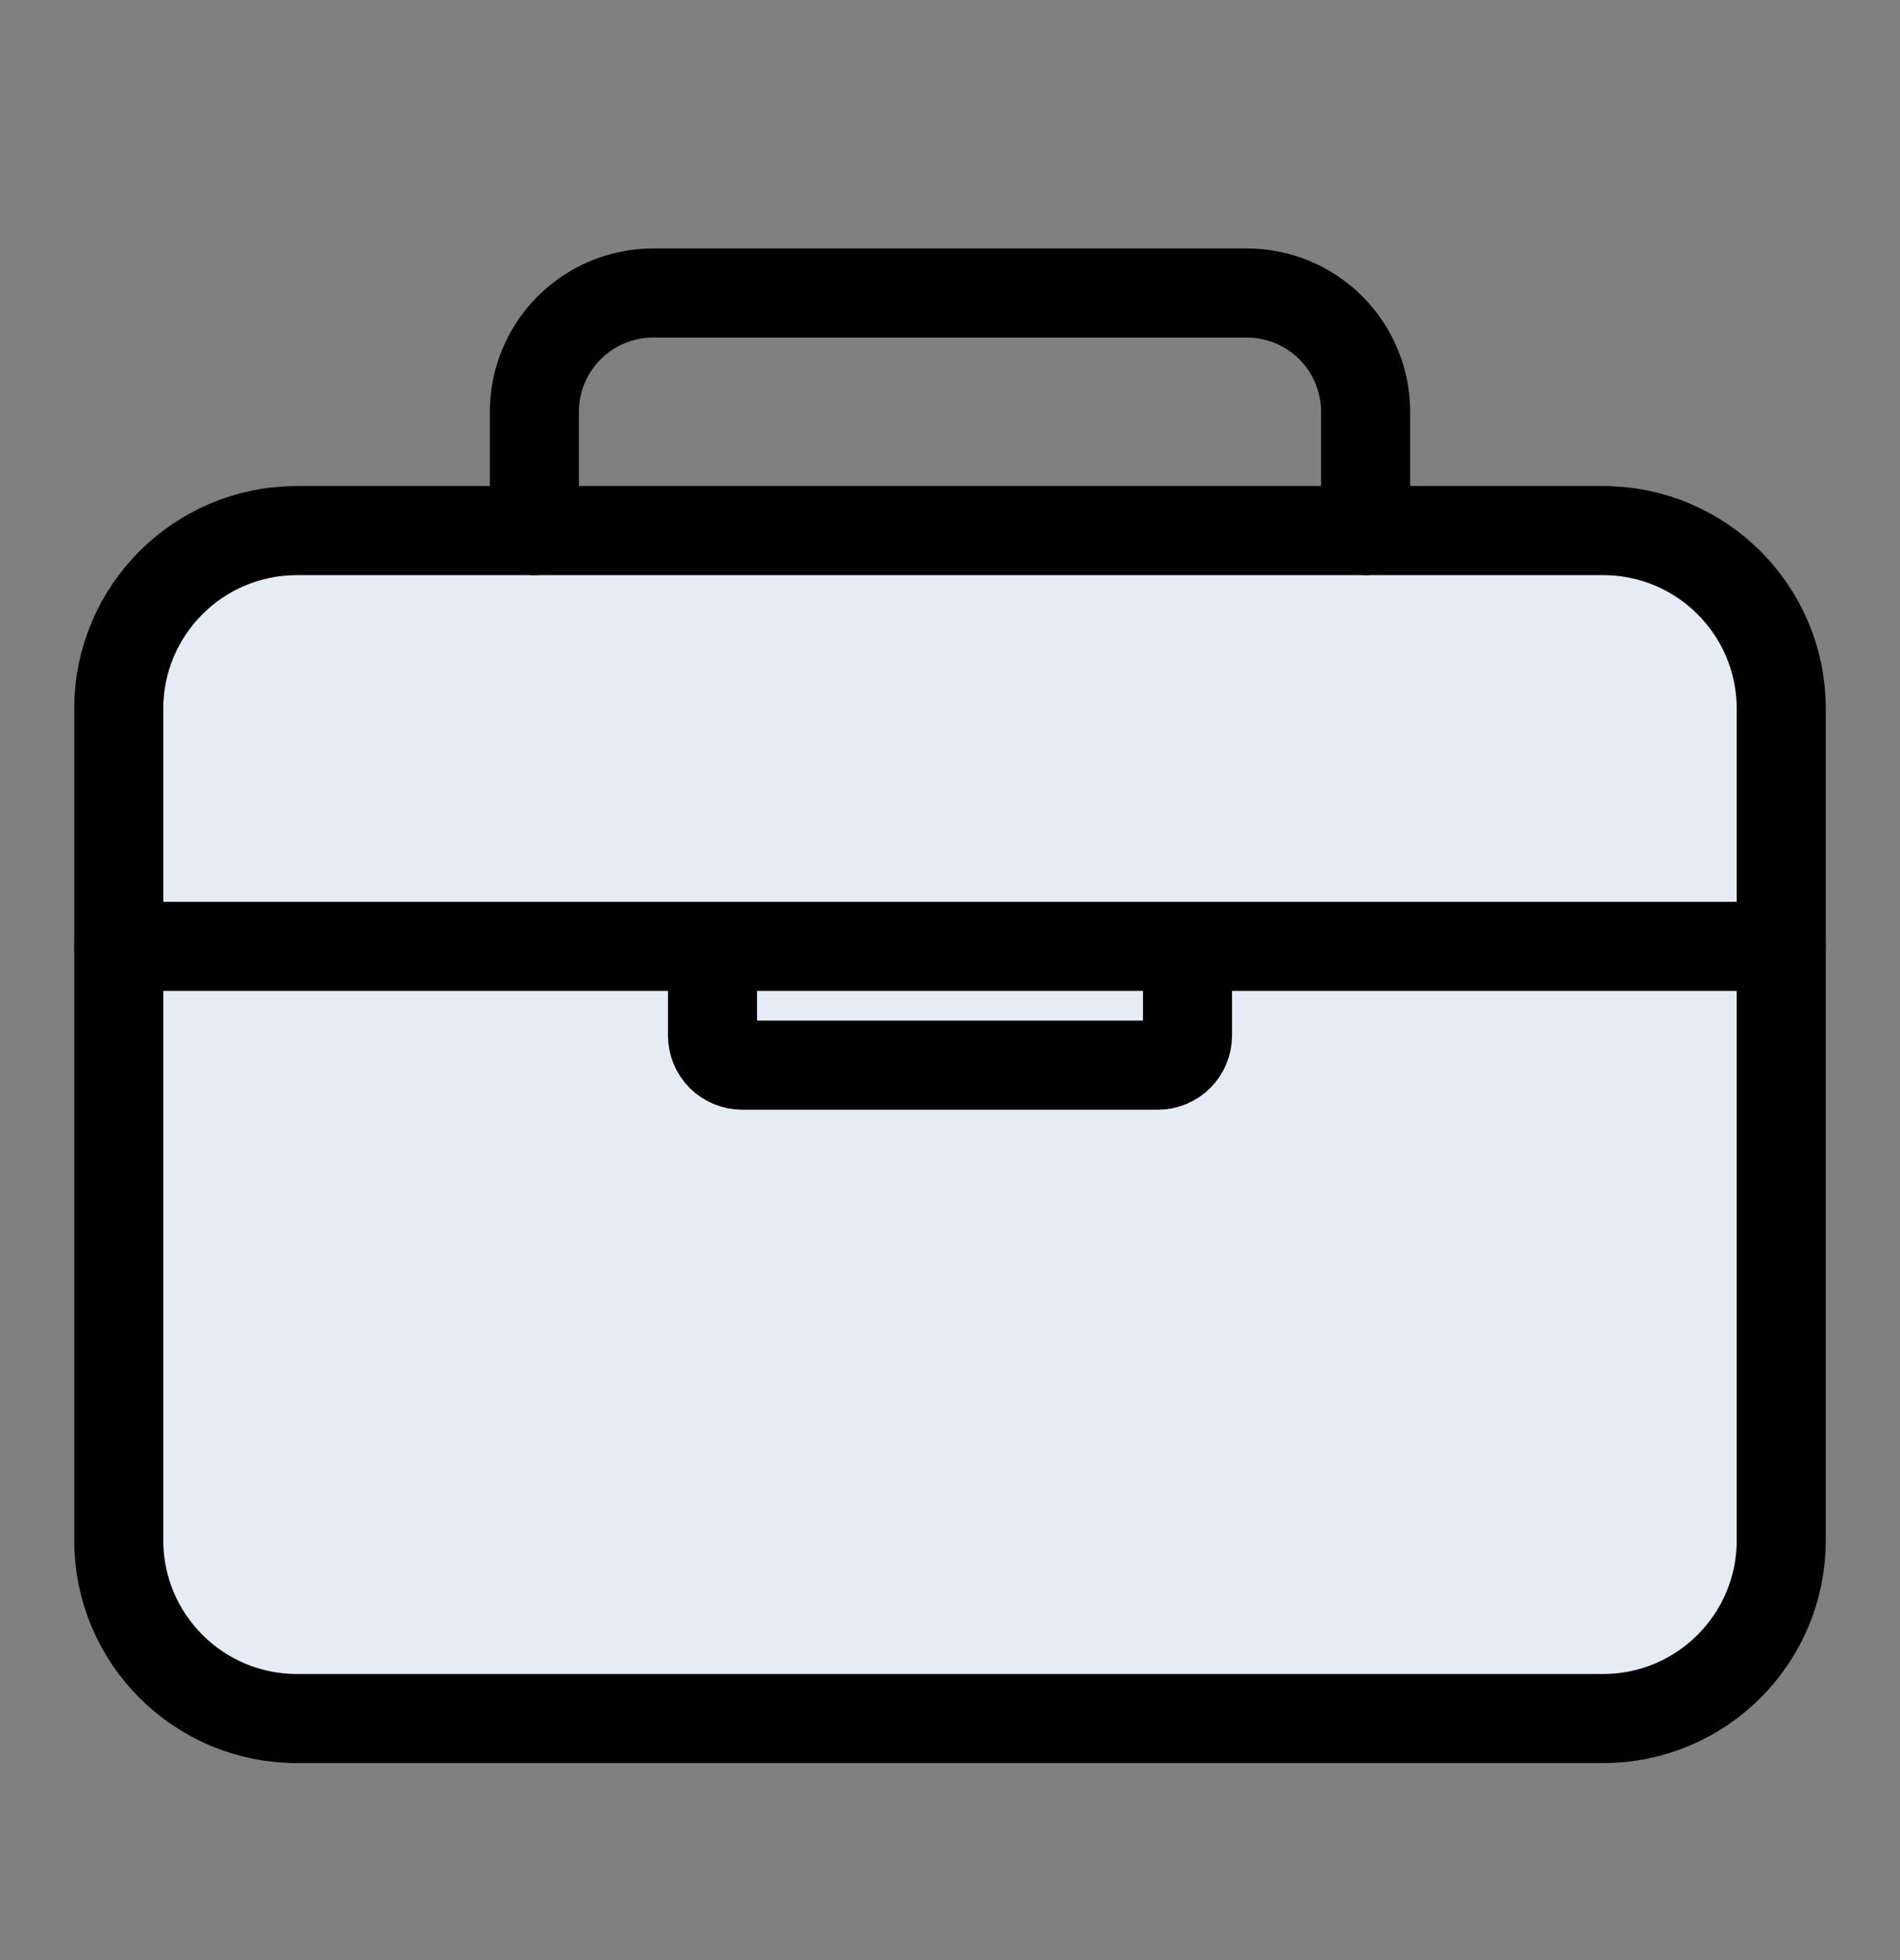 <svg width="32" height="33" viewBox="0 0 32 33" fill="none" xmlns="http://www.w3.org/2000/svg">
<rect x="0" y="0" width="32" height="33" fill="#808080" stroke="none"/>
<g id="Icon / briefcase-outline">
<path id="Vector" d="M27 8.933H5C3.343 8.933 2 10.276 2 11.933V25.933C2 27.59 3.343 28.933 5 28.933H27C28.657 28.933 30 27.59 30 25.933V11.933C30 10.276 28.657 8.933 27 8.933Z" fill="#E6ECF6" stroke="black" stroke-width="1.5" stroke-linejoin="round"/>
<path id="Vector_2" d="M9 8.933V6.933C9 6.403 9.211 5.894 9.586 5.519C9.961 5.144 10.47 4.933 11 4.933H21C21.53 4.933 22.039 5.144 22.414 5.519C22.789 5.894 23 6.403 23 6.933V8.933M30 15.933H2M20 15.933V17.433C20 17.566 19.947 17.693 19.854 17.787C19.76 17.88 19.633 17.933 19.5 17.933H12.5C12.367 17.933 12.24 17.88 12.146 17.787C12.053 17.693 12 17.566 12 17.433V15.933" stroke="black" stroke-width="1.5" stroke-linecap="round" stroke-linejoin="round"/>
</g>
</svg>
